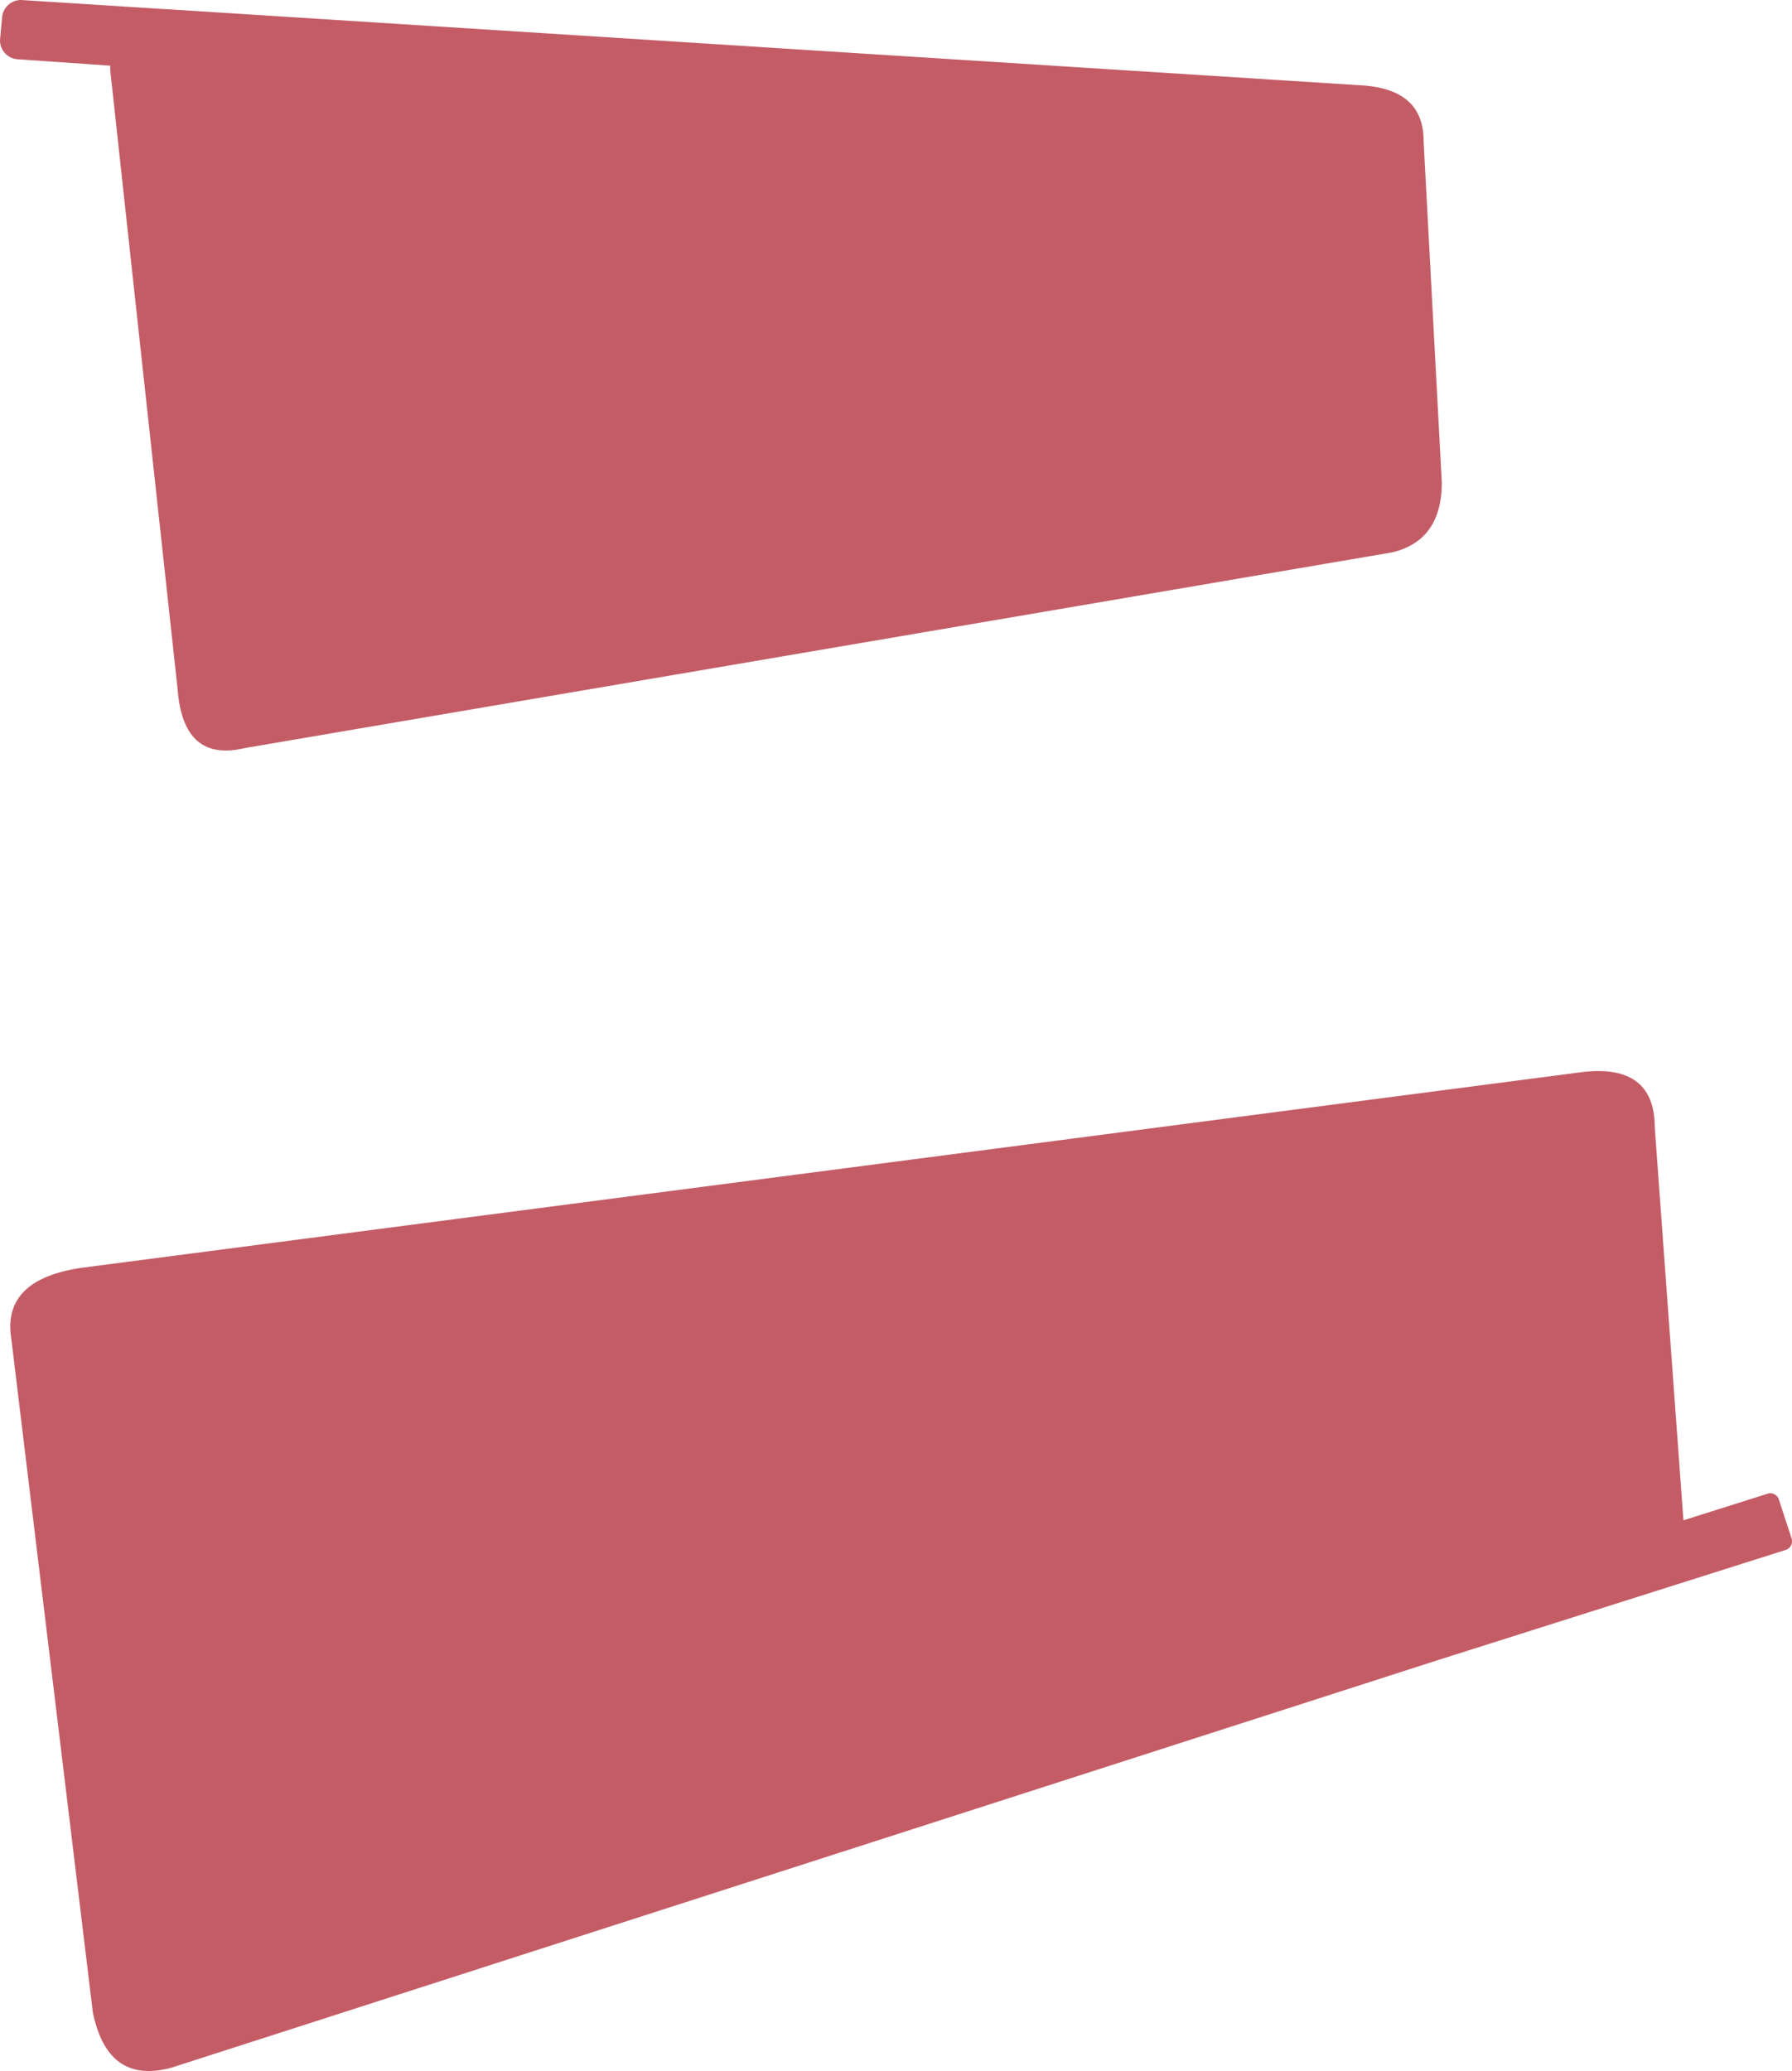 <svg xmlns="http://www.w3.org/2000/svg" viewBox="0 0 94.41 109.11"><defs><style>.cls-1{fill:#c45c66;}</style></defs><title>7</title><g id="レイヤー_2" data-name="レイヤー 2"><g id="load-view"><g id="logo"><path class="cls-1" d="M5.81,3.46a2.26,2.26,0,0,0,0,.26L9.36,36.33c.2,2.57,1.38,3.59,3.53,3.08L73.34,29.1c1.74-.41,2.62-1.64,2.62-3.69L75,7.41q0-2.76-3.38-2.92L8.89.49H8.83L1.11,0a1,1,0,0,0-1,.91L0,2.12a1,1,0,0,0,.9,1Z"/><path class="cls-1" d="M94.39,81.05,93.72,79a.47.47,0,0,0-.6-.31l-4.43,1.4L87.18,59.4c0-2.25-1.28-3.23-3.84-2.92L4.28,66.79Q.12,67.41.59,70.48L4.89,106c.52,2.56,1.9,3.54,4.16,2.92L75.8,87.44l18.28-5.79A.48.48,0,0,0,94.39,81.05Z"/></g></g></g></svg>
